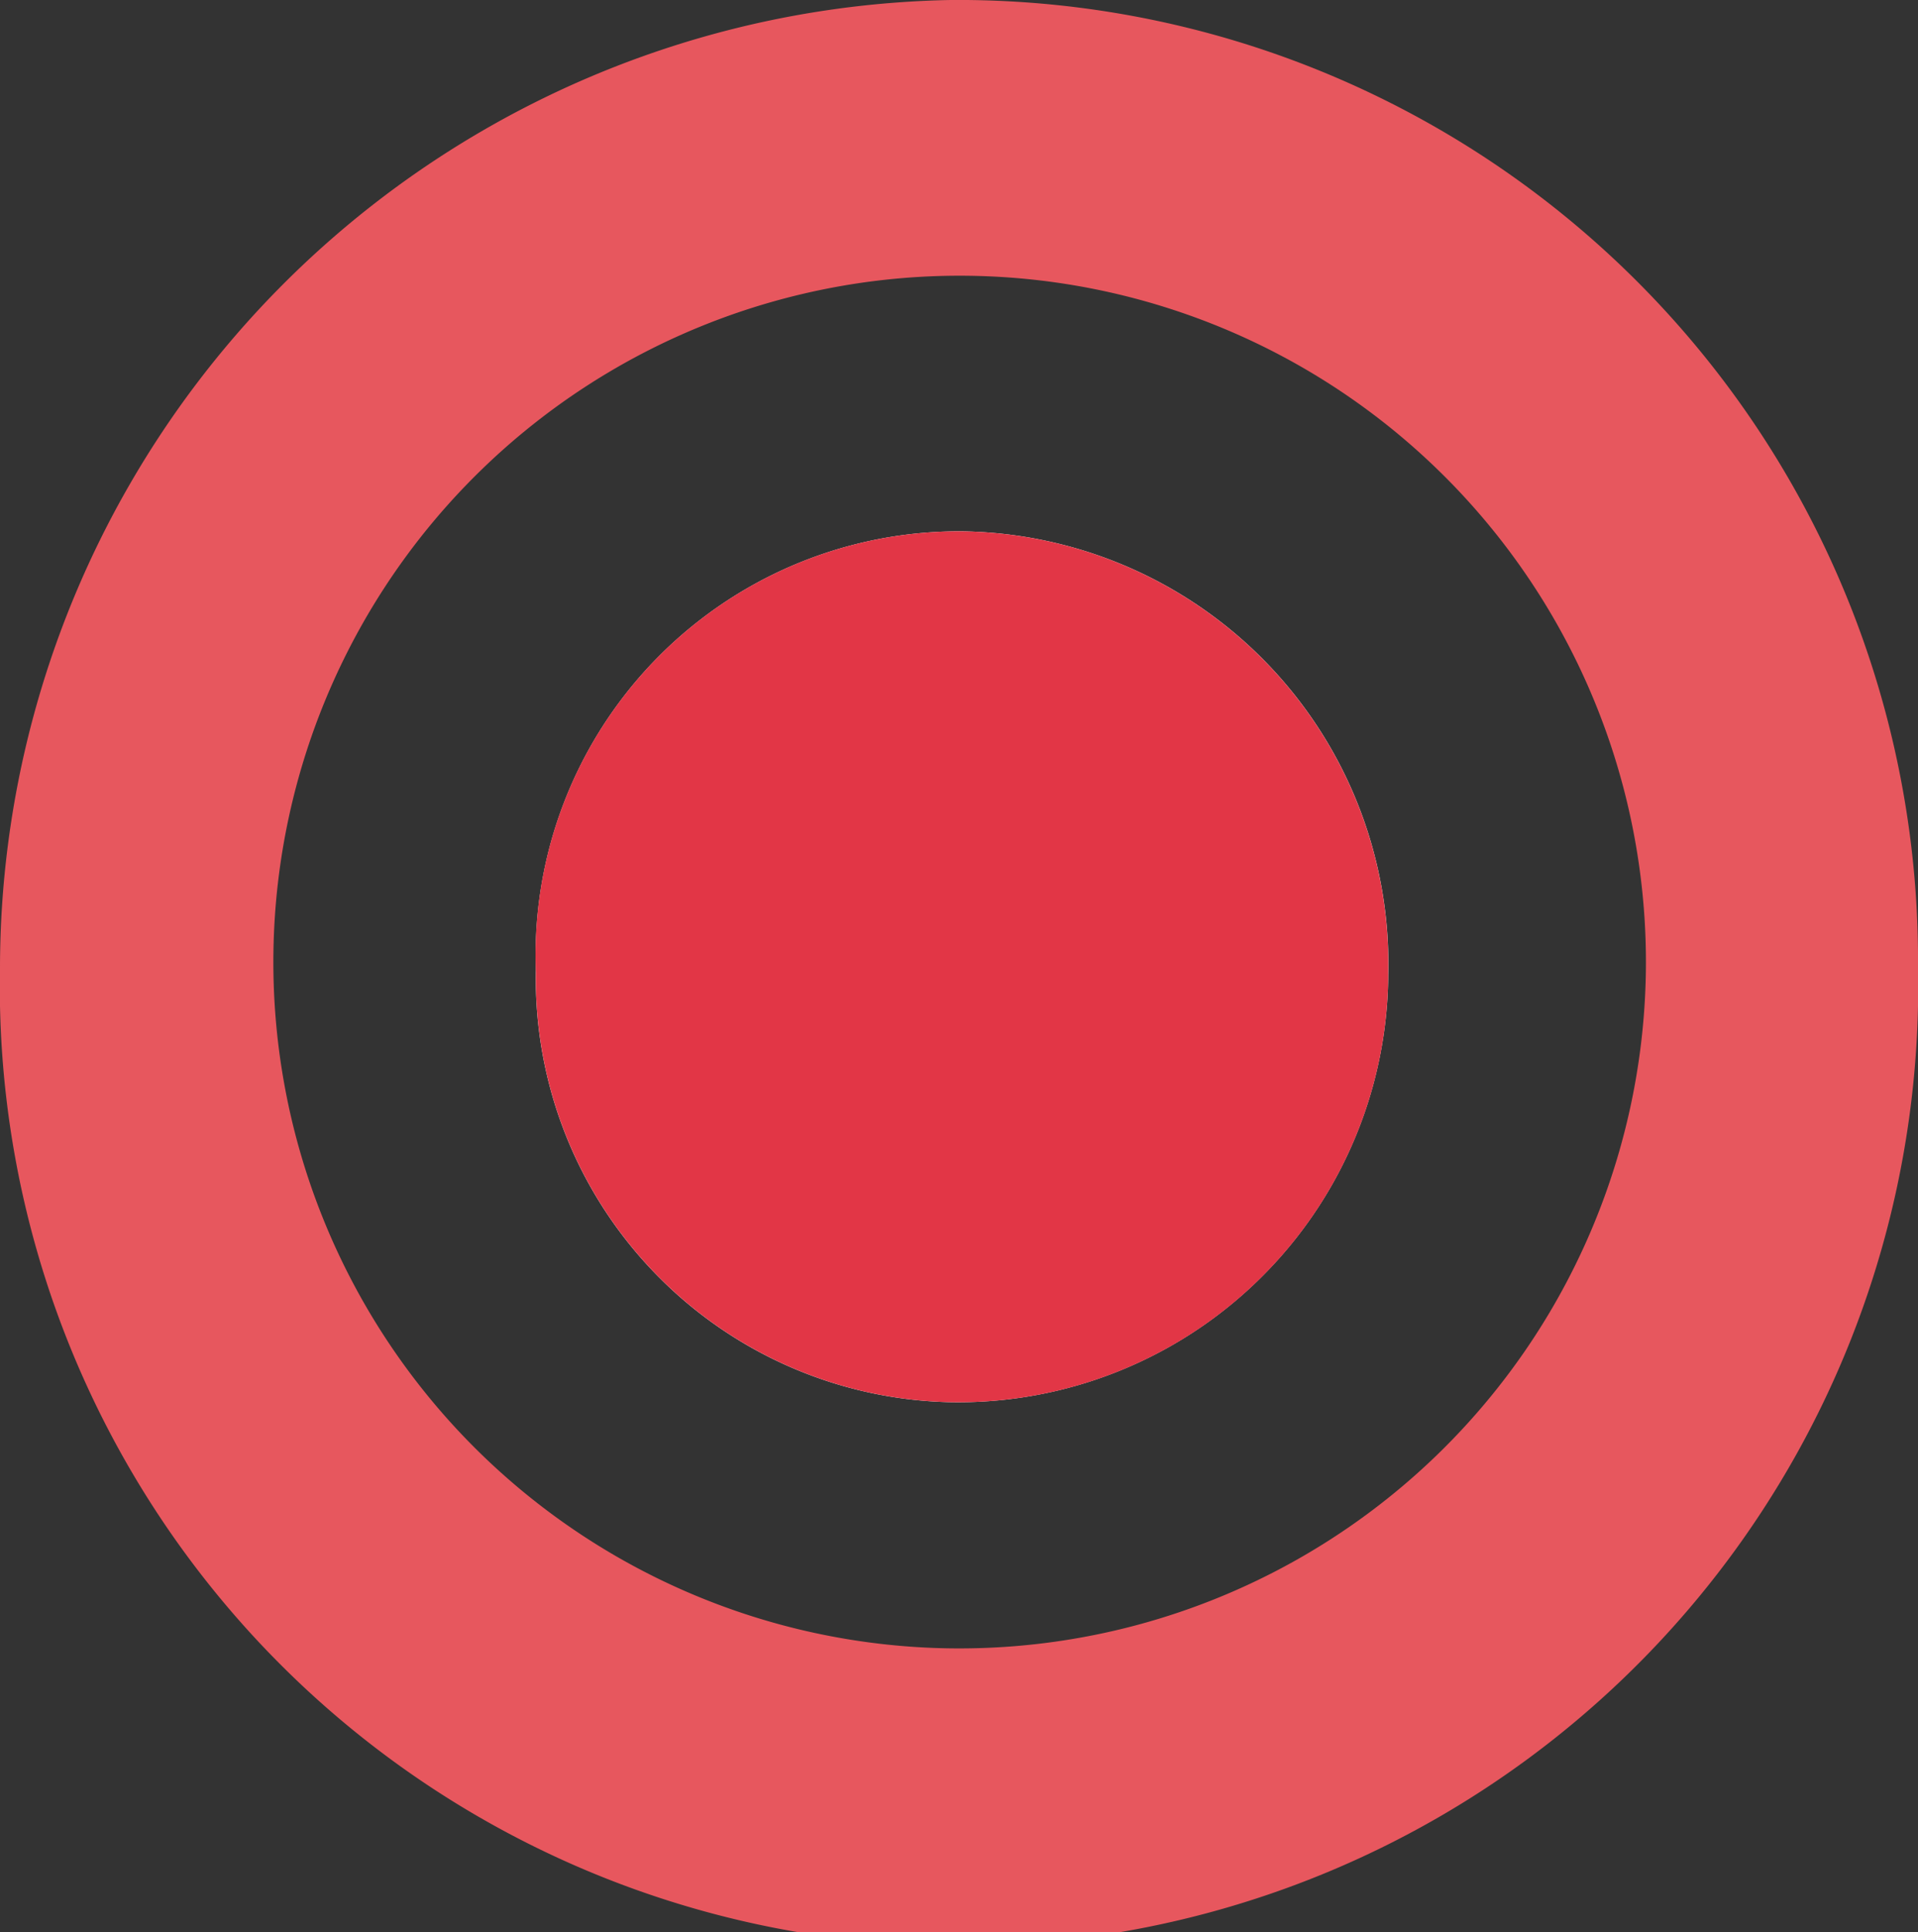 <svg xmlns="http://www.w3.org/2000/svg" viewBox="0 0 50.11 50.48"><rect x="0" y="0" width="50.11" height="50.48" fill="#333333" stroke="none"/><defs><style>.cls-1{fill:#e7575e;}.cls-2{fill:#fdf8f8;}.cls-3{fill:#e23646;}</style></defs><g id="Calque_2" data-name="Calque 2"><g id="Calque_1-2" data-name="Calque 1"><path class="cls-1" d="M50.11,25.26A25.06,25.06,0,1,1,0,25.28,25.31,25.31,0,0,1,24.83,0,25.08,25.08,0,0,1,50.11,25.26ZM24.76,43.06A17.94,17.94,0,0,0,43,25.39,17.93,17.93,0,1,0,24.76,43.06Z"/><path class="cls-2" d="M36.27,25.46A11.3,11.3,0,0,0,25.14,13.88,11.07,11.07,0,0,0,14,25.33a11.07,11.07,0,0,0,10.81,11.3A11.24,11.24,0,0,0,36.27,25.46Z"/><path class="cls-3" d="M36.27,25.38A11.23,11.23,0,0,1,24.85,36.63,11.07,11.07,0,0,1,14,25.4a11.07,11.07,0,0,1,11.1-11.52A11.3,11.3,0,0,1,36.27,25.38Z"/></g></g></svg>